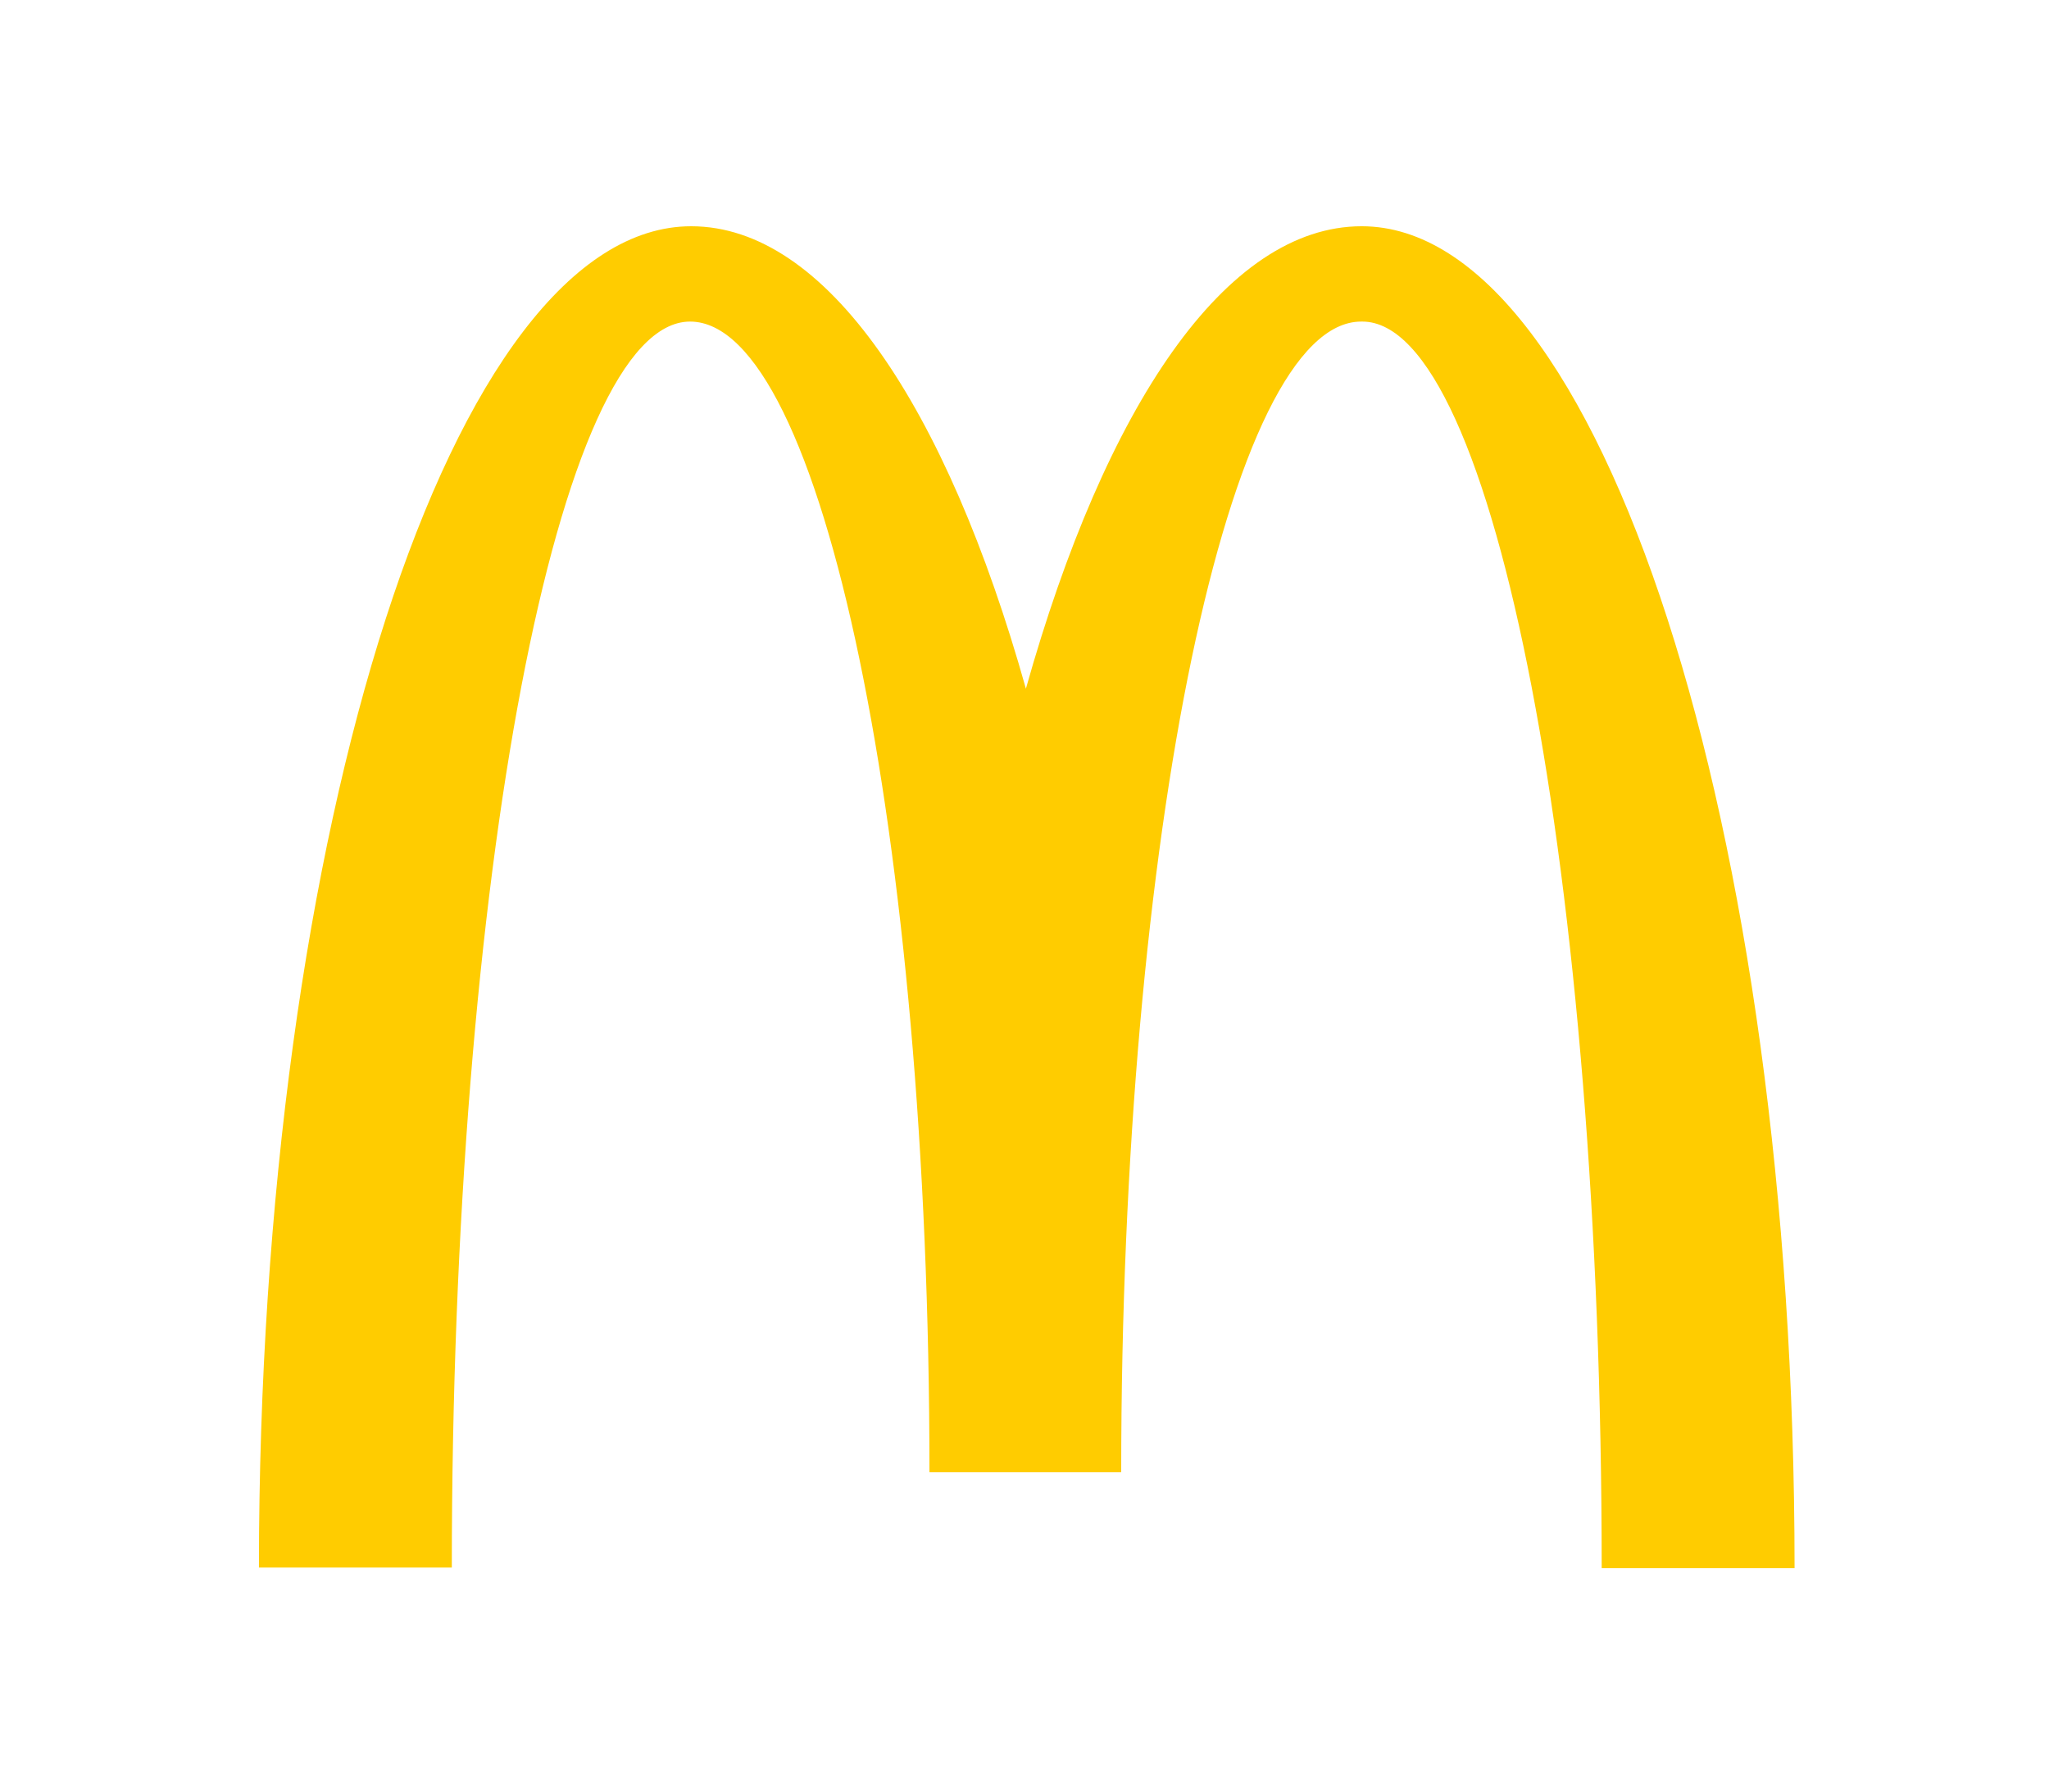 <?xml version="1.0" encoding="UTF-8" standalone="no"?>
<svg
   height="238.5"
   width="272.7"
   version="1.1"
   viewBox="0 0 272.7 238.5"
   id="svg4"
   sodipodi:docname="mcdonalds.svg"
   inkscape:version="1.1.2 (1:1.1+202202050950+0a00cf5339)"
   xmlns:inkscape="http://www.inkscape.org/namespaces/inkscape"
   xmlns:sodipodi="http://sodipodi.sourceforge.net/DTD/sodipodi-0.dtd"
   xmlns="http://www.w3.org/2000/svg"
   xmlns:svg="http://www.w3.org/2000/svg">
  <defs
     id="defs8" />
  <sodipodi:namedview
     id="namedview6"
     pagecolor="#ffffff"
     bordercolor="#666666"
     borderopacity="1.0"
     inkscape:pageshadow="2"
     inkscape:pageopacity="0.0"
     inkscape:pagecheckerboard="0"
     showgrid="false"
     inkscape:zoom="3.5387841"
     inkscape:cx="136.34627"
     inkscape:cy="141.99793"
     inkscape:window-width="1848"
     inkscape:window-height="1016"
     inkscape:window-x="72"
     inkscape:window-y="27"
     inkscape:window-maximized="1"
     inkscape:current-layer="svg4" />
  <path
     fill="#ffcc00"
     d="m 181.308,42.789 c 17.591,0 31.86,74.215 31.86,165.871 h 25.67 c 0,-98.677 -25.896,-178.555 -57.606,-178.555 -18.12,0 -34.125,23.933 -44.695,61.532 C 125.967,54.039 109.961,30.106 91.992,30.106 c -31.709,0 -57.53,79.802 -57.53,178.479 h 25.67 c 0,-91.656 14.118,-165.795 31.709,-165.795 17.591,0 31.86,68.553 31.86,153.112 h 25.519 c 0,-84.559 14.345,-153.112 31.936,-153.112"
     id="path2"
     style="stroke-width:0.755" />
</svg>
